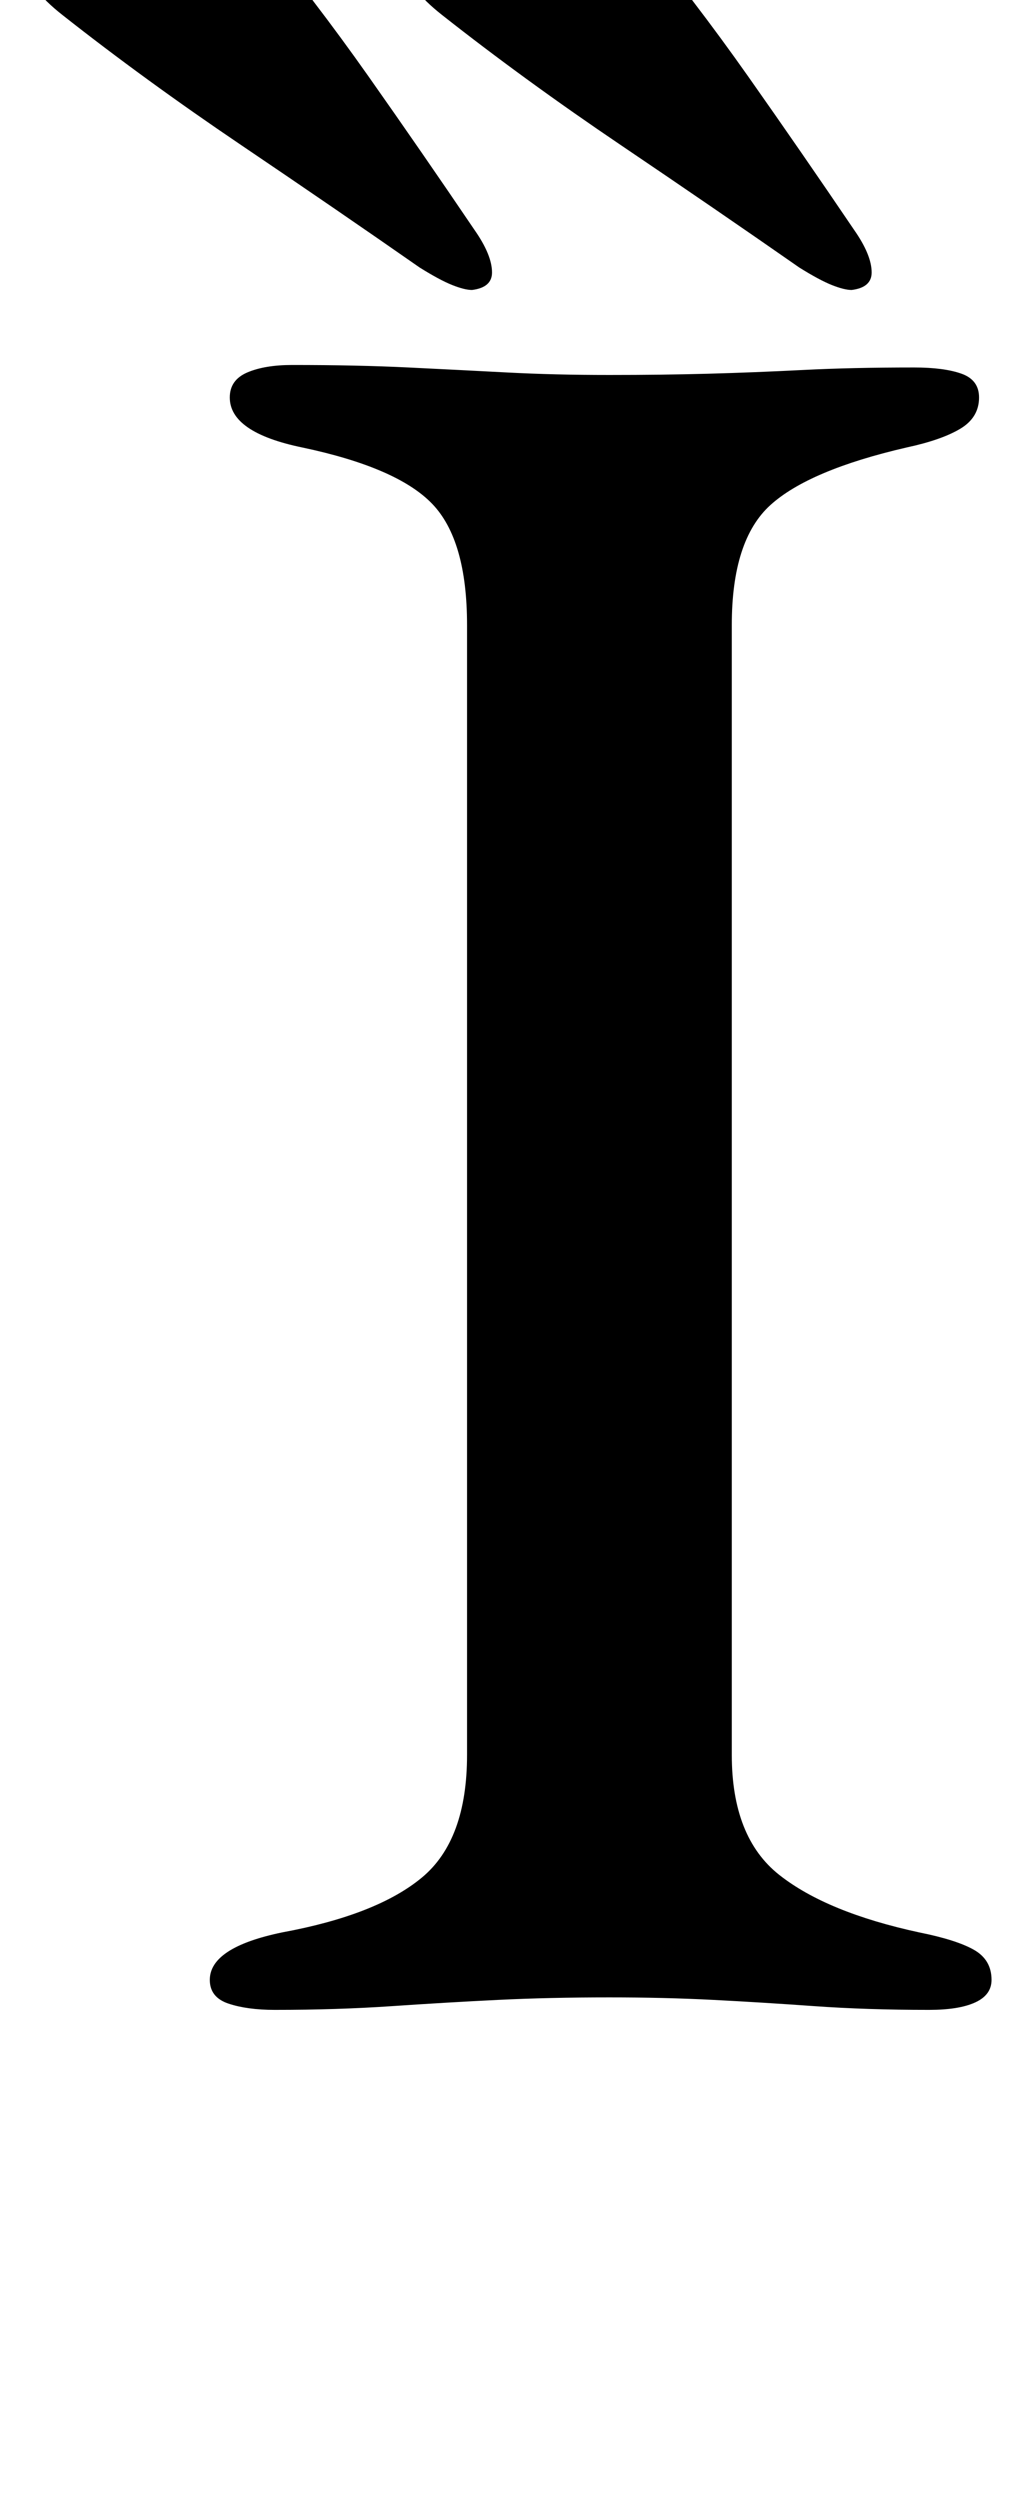 <?xml version="1.0" standalone="no"?>
<!DOCTYPE svg PUBLIC "-//W3C//DTD SVG 1.1//EN" "http://www.w3.org/Graphics/SVG/1.1/DTD/svg11.dtd" >
<svg xmlns="http://www.w3.org/2000/svg" xmlns:xlink="http://www.w3.org/1999/xlink" version="1.1" viewBox="-66 0 414 1000">
  <g transform="matrix(1 0 0 -1 0 800)">
   <path fill="currentColor"
d="M44 -4q-11 0 -18.5 2.5t-7.5 9.5q0 13 29 19q38 7 56 22t18 49v452q0 34 -14 48.5t-52 22.5q-29 6 -29 20q0 7 7 10t18 3q26 0 46.5 -1t39.5 -2t41 -1q21 0 39.5 0.5t38 1.5t44.5 1q12 0 19 -2.5t7 -9.5q0 -8 -7.5 -12.5t-21.5 -7.5q-39 -9 -54.5 -23t-15.5 -48v-452
q0 -33 19 -48t56 -23q15 -3 22 -7t7 -12q0 -6 -6.5 -9t-18.5 -3q-25 0 -46 1.5t-40.5 2.5t-41.5 1q-24 0 -44.5 -1t-42.5 -2.5t-47 -1.5zM123 684q8 1 8 7q0 7 -7 17q-21 31 -42.5 61.5t-45.5 59.5q-10 14 -29 13q-7 -1 -22.5 -5t-28 -10t-12.5 -13q1 -9 15 -20
q33 -26 71.5 -52t71.5 -49q8 -5 13 -7t8 -2zM275 684q8 1 8 7q0 7 -7 17q-21 31 -42.5 61.5t-45.5 59.5q-10 14 -29 13q-7 -1 -22.5 -5t-28 -10t-12.5 -13q1 -9 15 -20q33 -26 71.5 -52t71.5 -49q8 -5 13 -7t8 -2z" />
  </g>

</svg>
